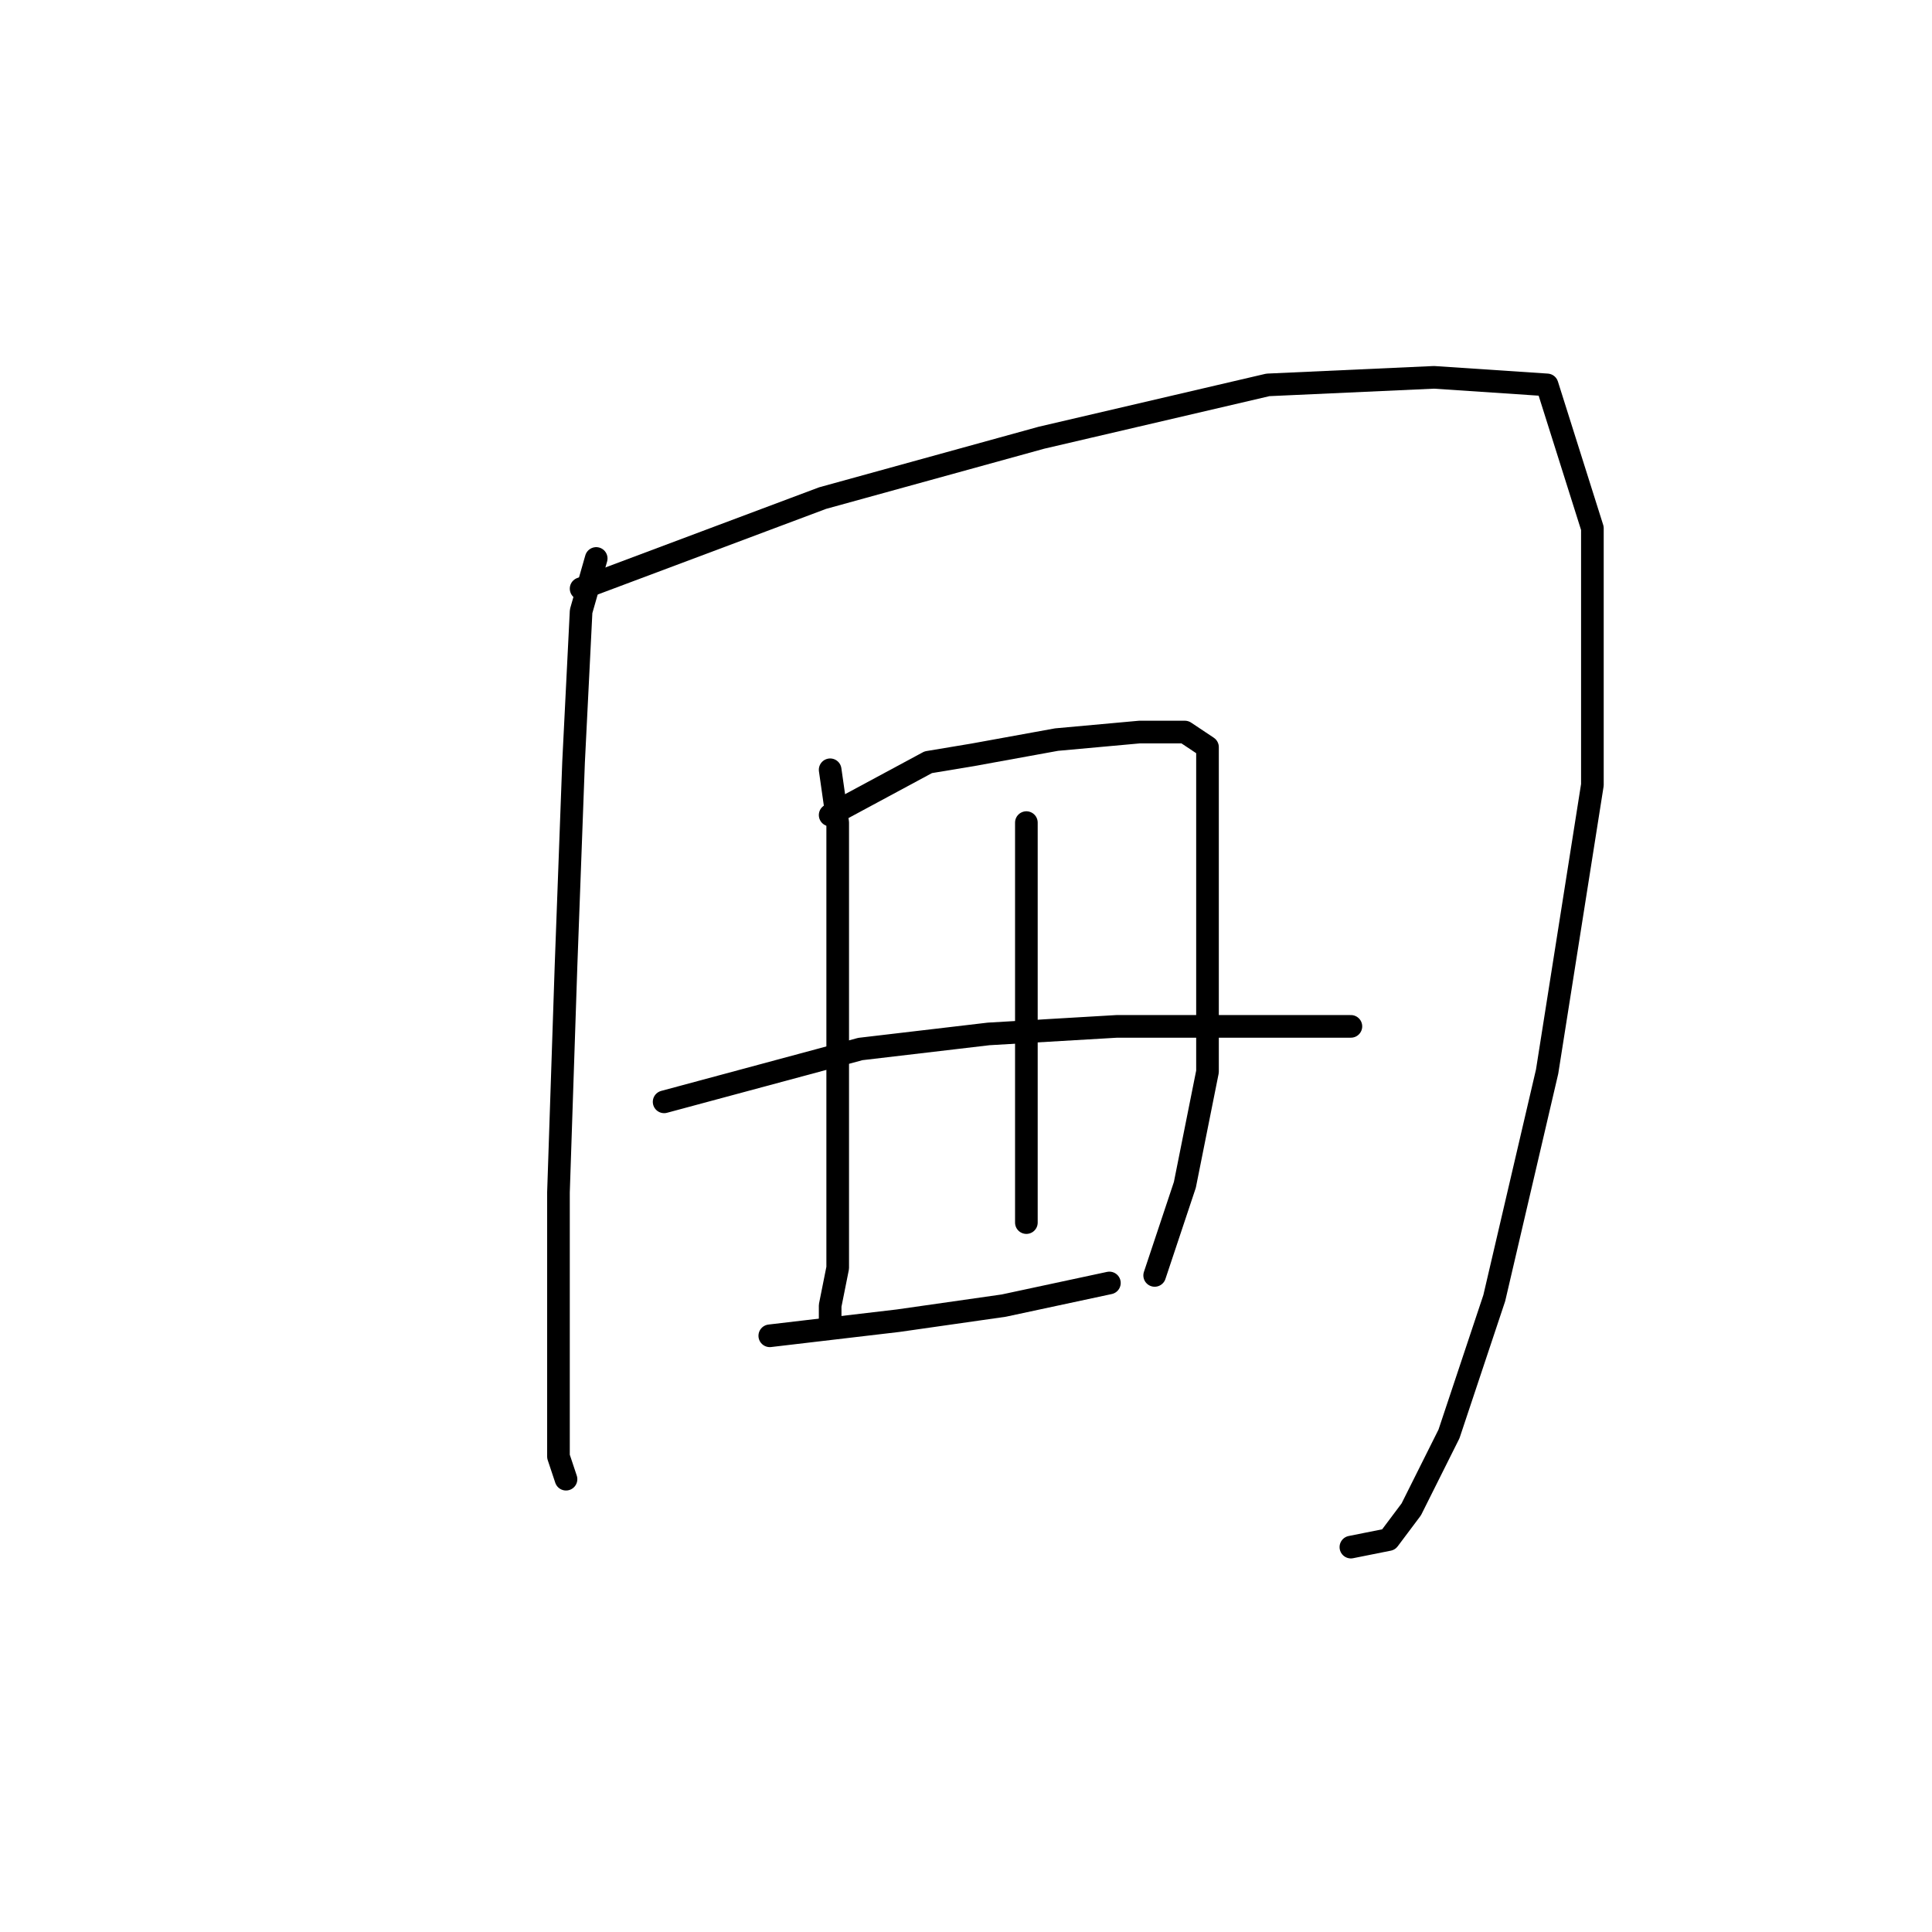 <?xml version="1.0" standalone="no"?>
    <svg width="256" height="256" xmlns="http://www.w3.org/2000/svg" version="1.1">
    <polyline stroke="black" stroke-width="3" stroke-linecap="round" fill="transparent" stroke-linejoin="round" points="79 74 77 81 76 101 75 128 74 158 74 179 74 193 75 196 75 196 " />
        <polyline stroke="black" stroke-width="3" stroke-linecap="round" fill="transparent" stroke-linejoin="round" points="77 78 109 66 138 58 168 51 190 50 205 51 211 70 211 104 205 142 198 172 192 190 187 200 184 204 179 205 179 205 " />
        <polyline stroke="black" stroke-width="3" stroke-linecap="round" fill="transparent" stroke-linejoin="round" points="110 102 111 109 111 125 111 134 111 154 111 168 110 173 110 175 110 175 " />
        <polyline stroke="black" stroke-width="3" stroke-linecap="round" fill="transparent" stroke-linejoin="round" points="110 108 123 101 129 100 140 98 151 97 157 97 160 99 160 106 160 121 160 142 157 157 154 166 153 169 153 169 " />
        <polyline stroke="black" stroke-width="3" stroke-linecap="round" fill="transparent" stroke-linejoin="round" points="136 109 136 119 136 133 136 151 136 162 136 162 " />
        <polyline stroke="black" stroke-width="3" stroke-linecap="round" fill="transparent" stroke-linejoin="round" points="88 146 114 139 131 137 148 136 164 136 175 136 179 136 179 136 " />
        <polyline stroke="black" stroke-width="3" stroke-linecap="round" fill="transparent" stroke-linejoin="round" points="102 177 119 175 133 173 147 170 147 170 " />
        </svg>